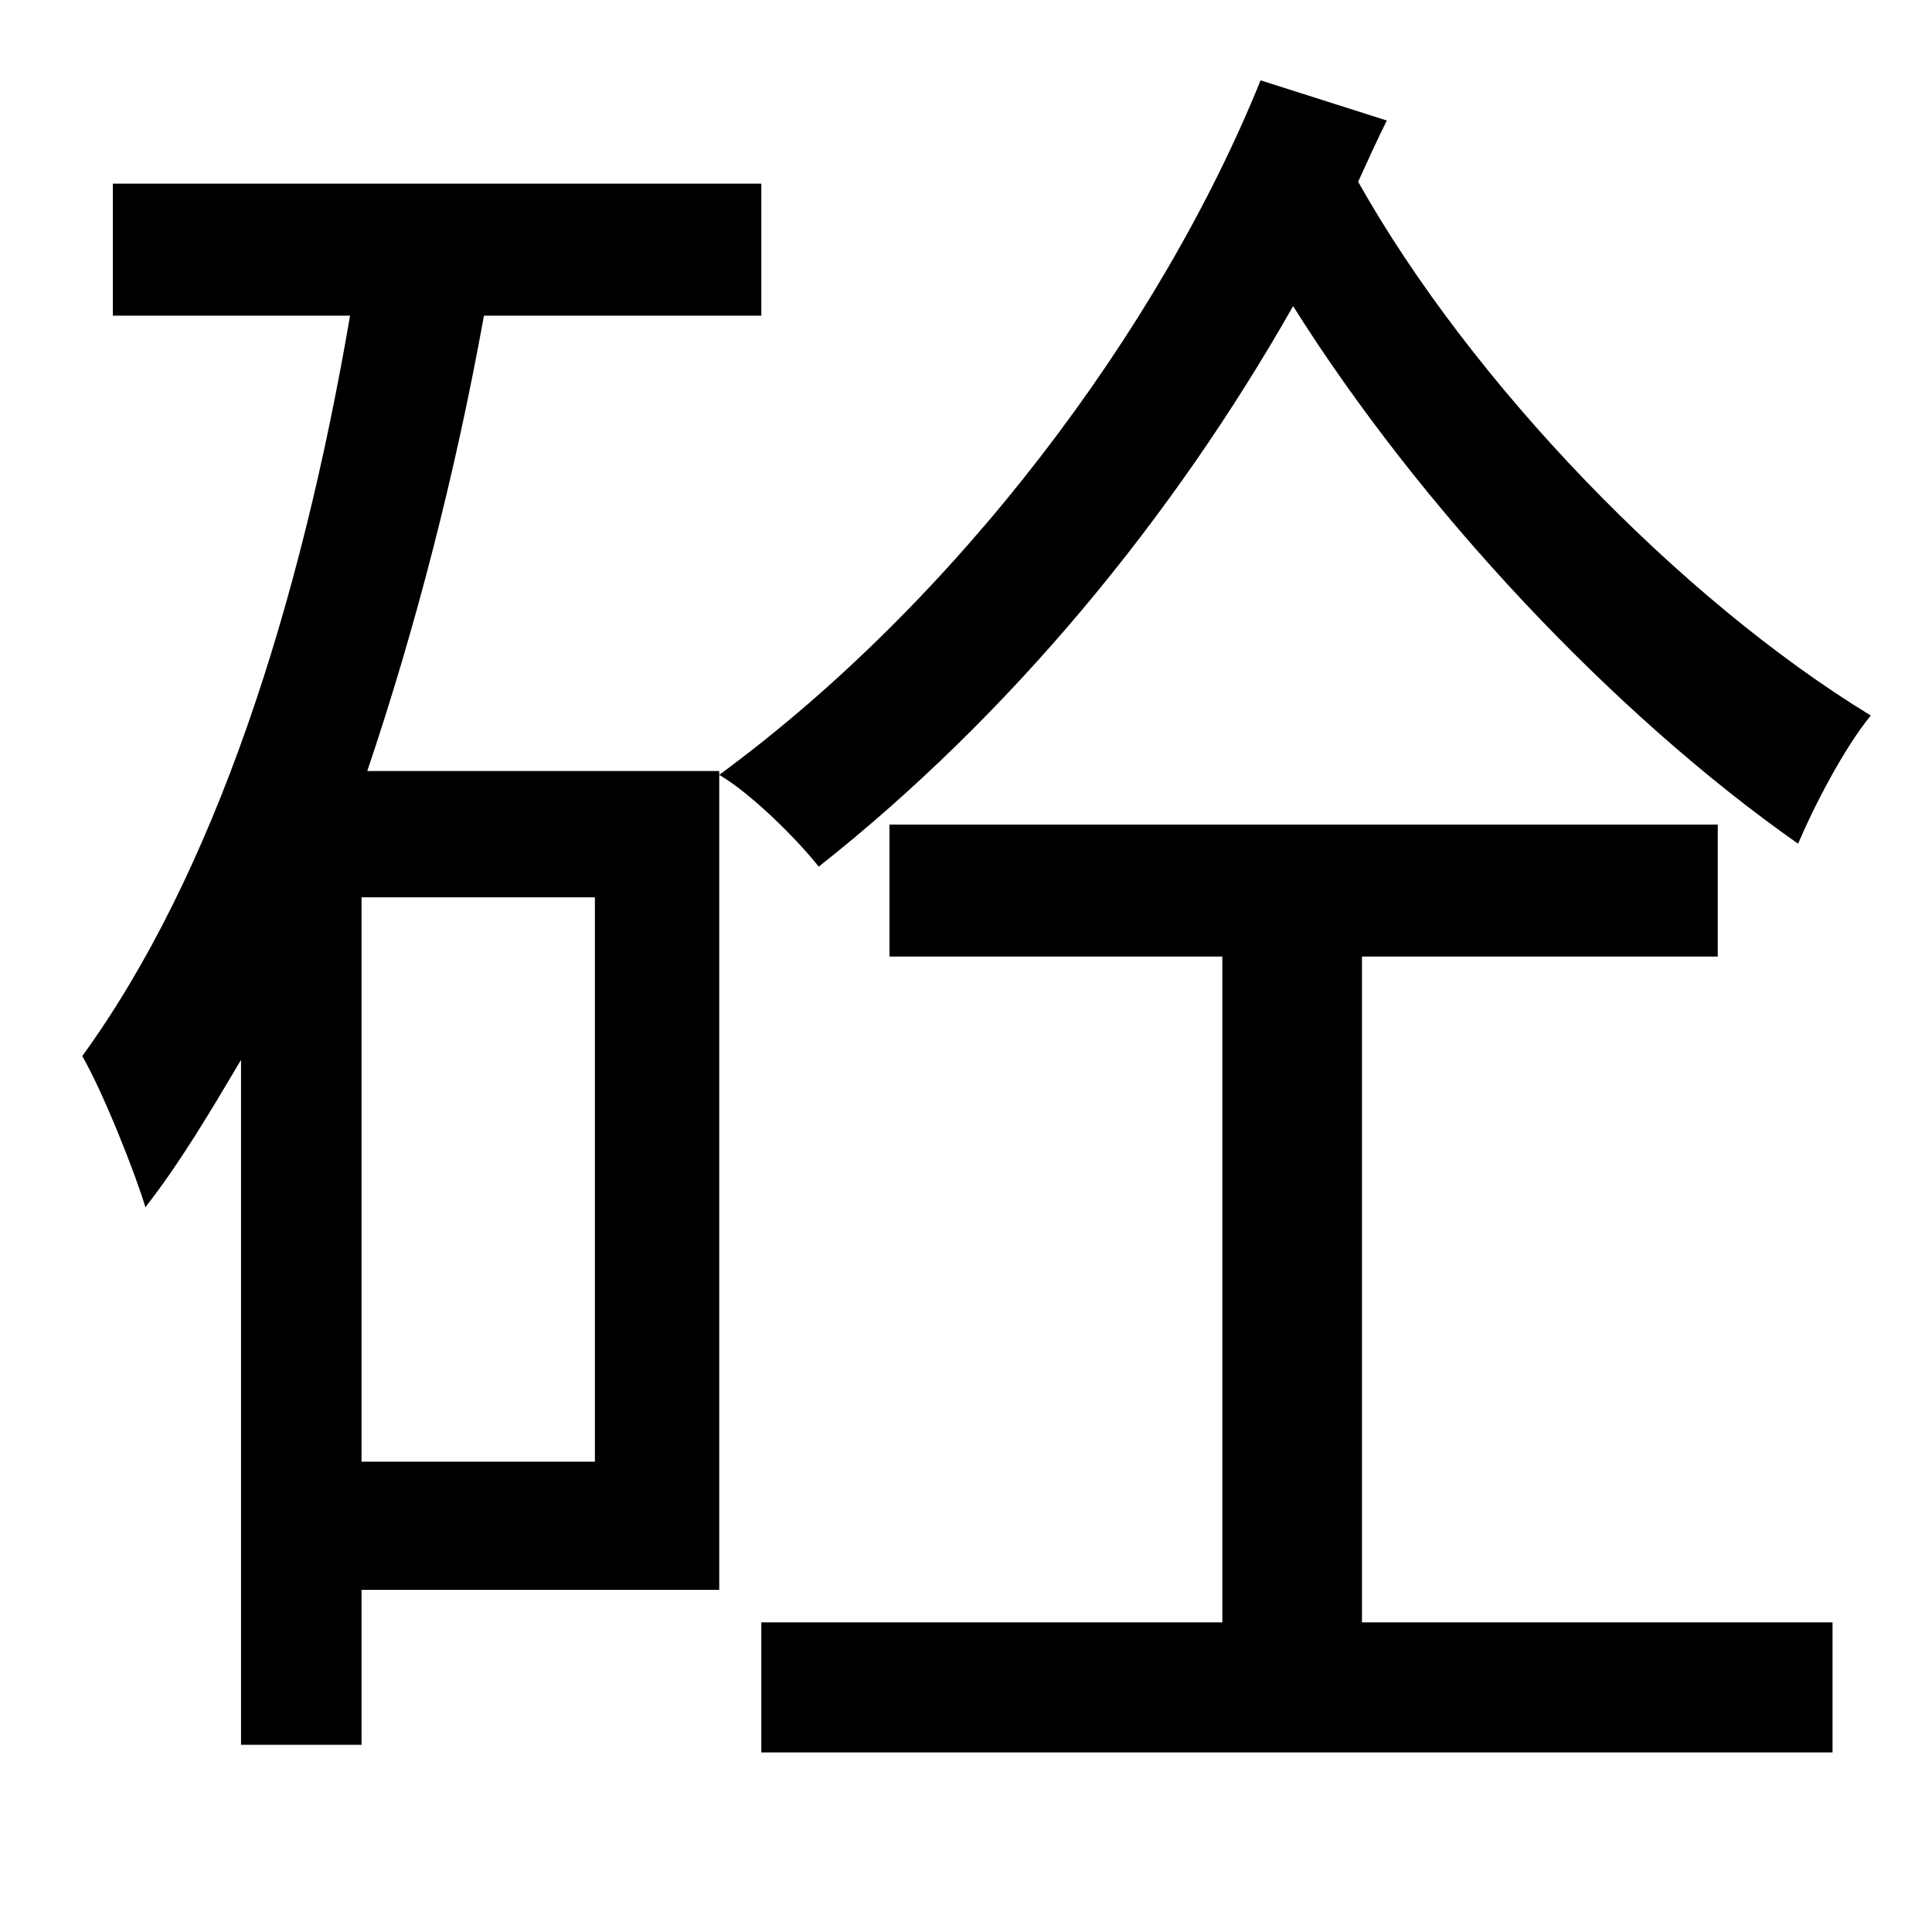 <?xml version="1.0" standalone="no"?>
<!DOCTYPE svg PUBLIC "-//W3C//DTD SVG 1.1//EN" "http://www.w3.org/Graphics/SVG/1.1/DTD/svg11.dtd" >
<svg xmlns="http://www.w3.org/2000/svg" xmlns:xlink="http://www.w3.org/1999/xlink" version="1.1" viewBox="-10 0 1010 1000">
   <path fill="currentColor"
d="M301 764v-295h-122v295h122zM182 403h184v428h-187v81h-63v-358c-16 27 -32 54 -50 77c-5 -17 -22 -60 -33 -79c69 -95 114 -235 140 -387h-124v-69h339v69h-145c-15 83 -36 164 -61 238zM649 42l66 21c-5 10 -10 21 -15 32c59 105 168 218 268 279c-14 17 -30 48 -38 67
c-97 -68 -198 -176 -264 -281c-63 111 -148 214 -248 293c-11 -14 -35 -38 -52 -48c124 -91 230 -232 283 -363zM702 500v348h246v68h-560v-68h241v-348h-174v-69h433v69h-186z" />
</svg>
